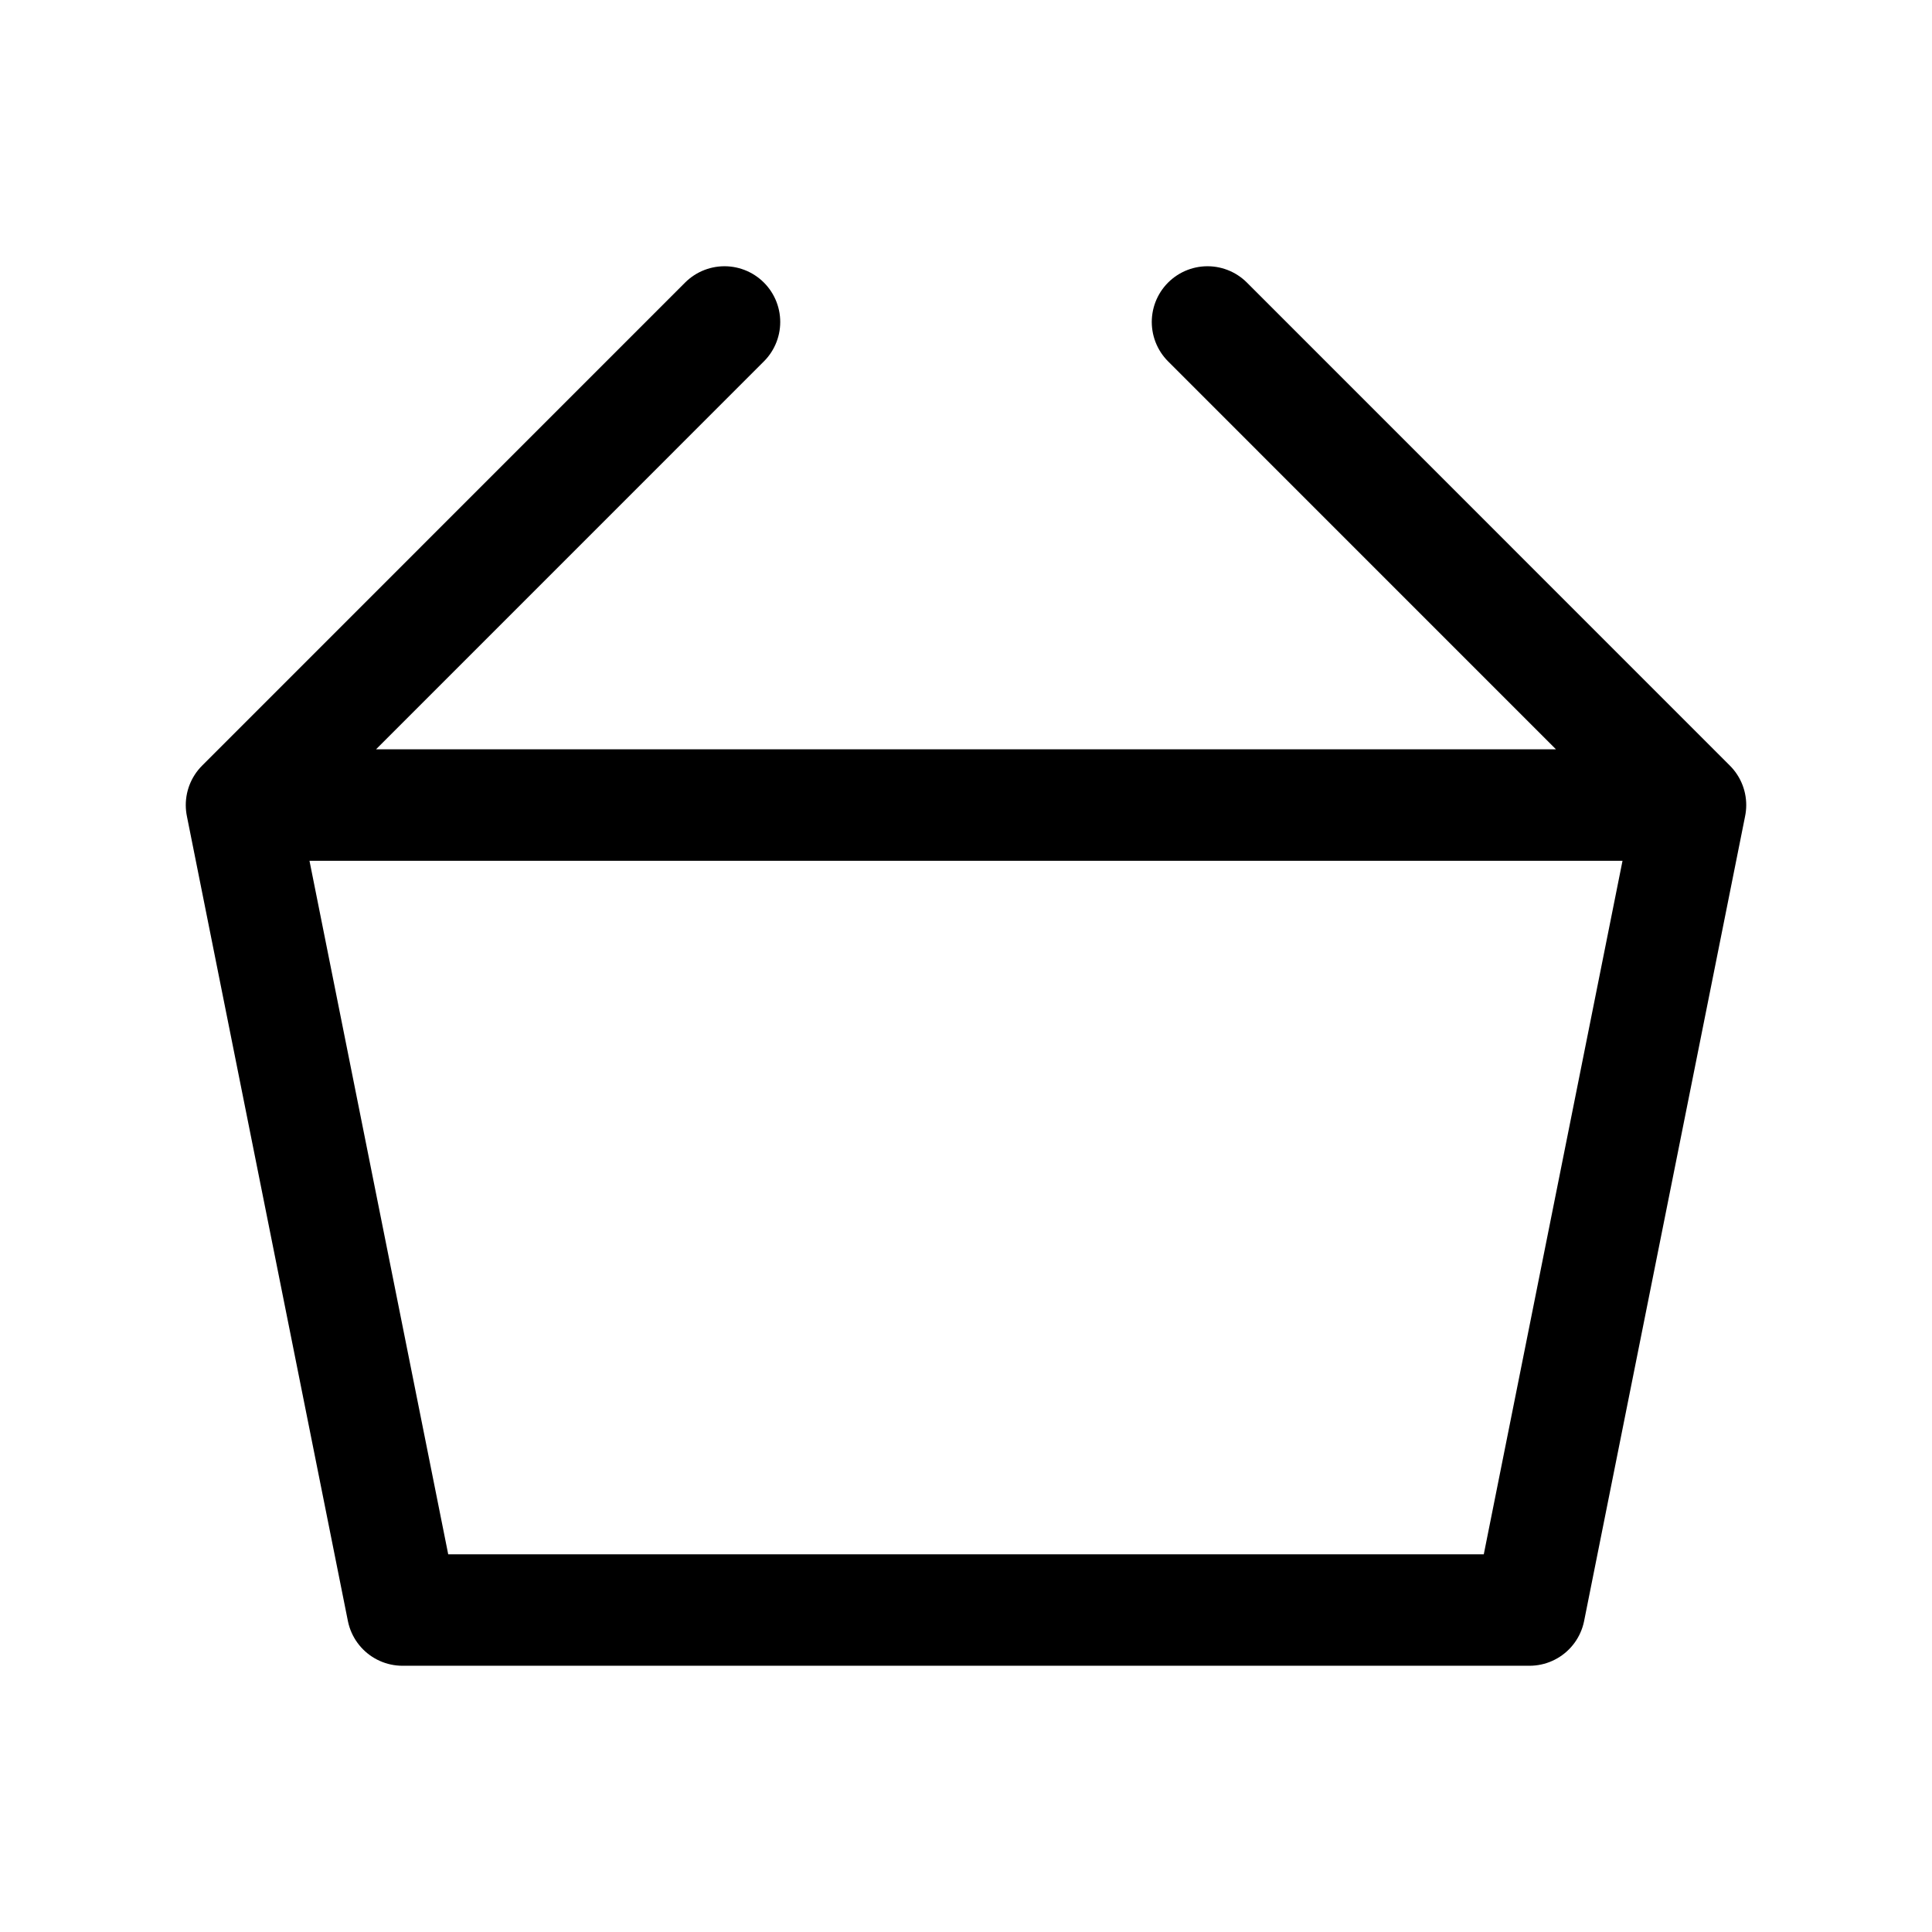 <svg width="26" height="26" viewBox="0 0 26 26" fill="none" xmlns="http://www.w3.org/2000/svg">
<path d="M3.25 10.834H22.75M3.25 10.834L5.417 21.667H20.583L22.75 10.834M3.25 10.834L9.75 4.333M22.75 10.834L16.25 4.333" stroke="currentColor" stroke-width="1.5" stroke-linecap="round" stroke-linejoin="round"/>
</svg>
